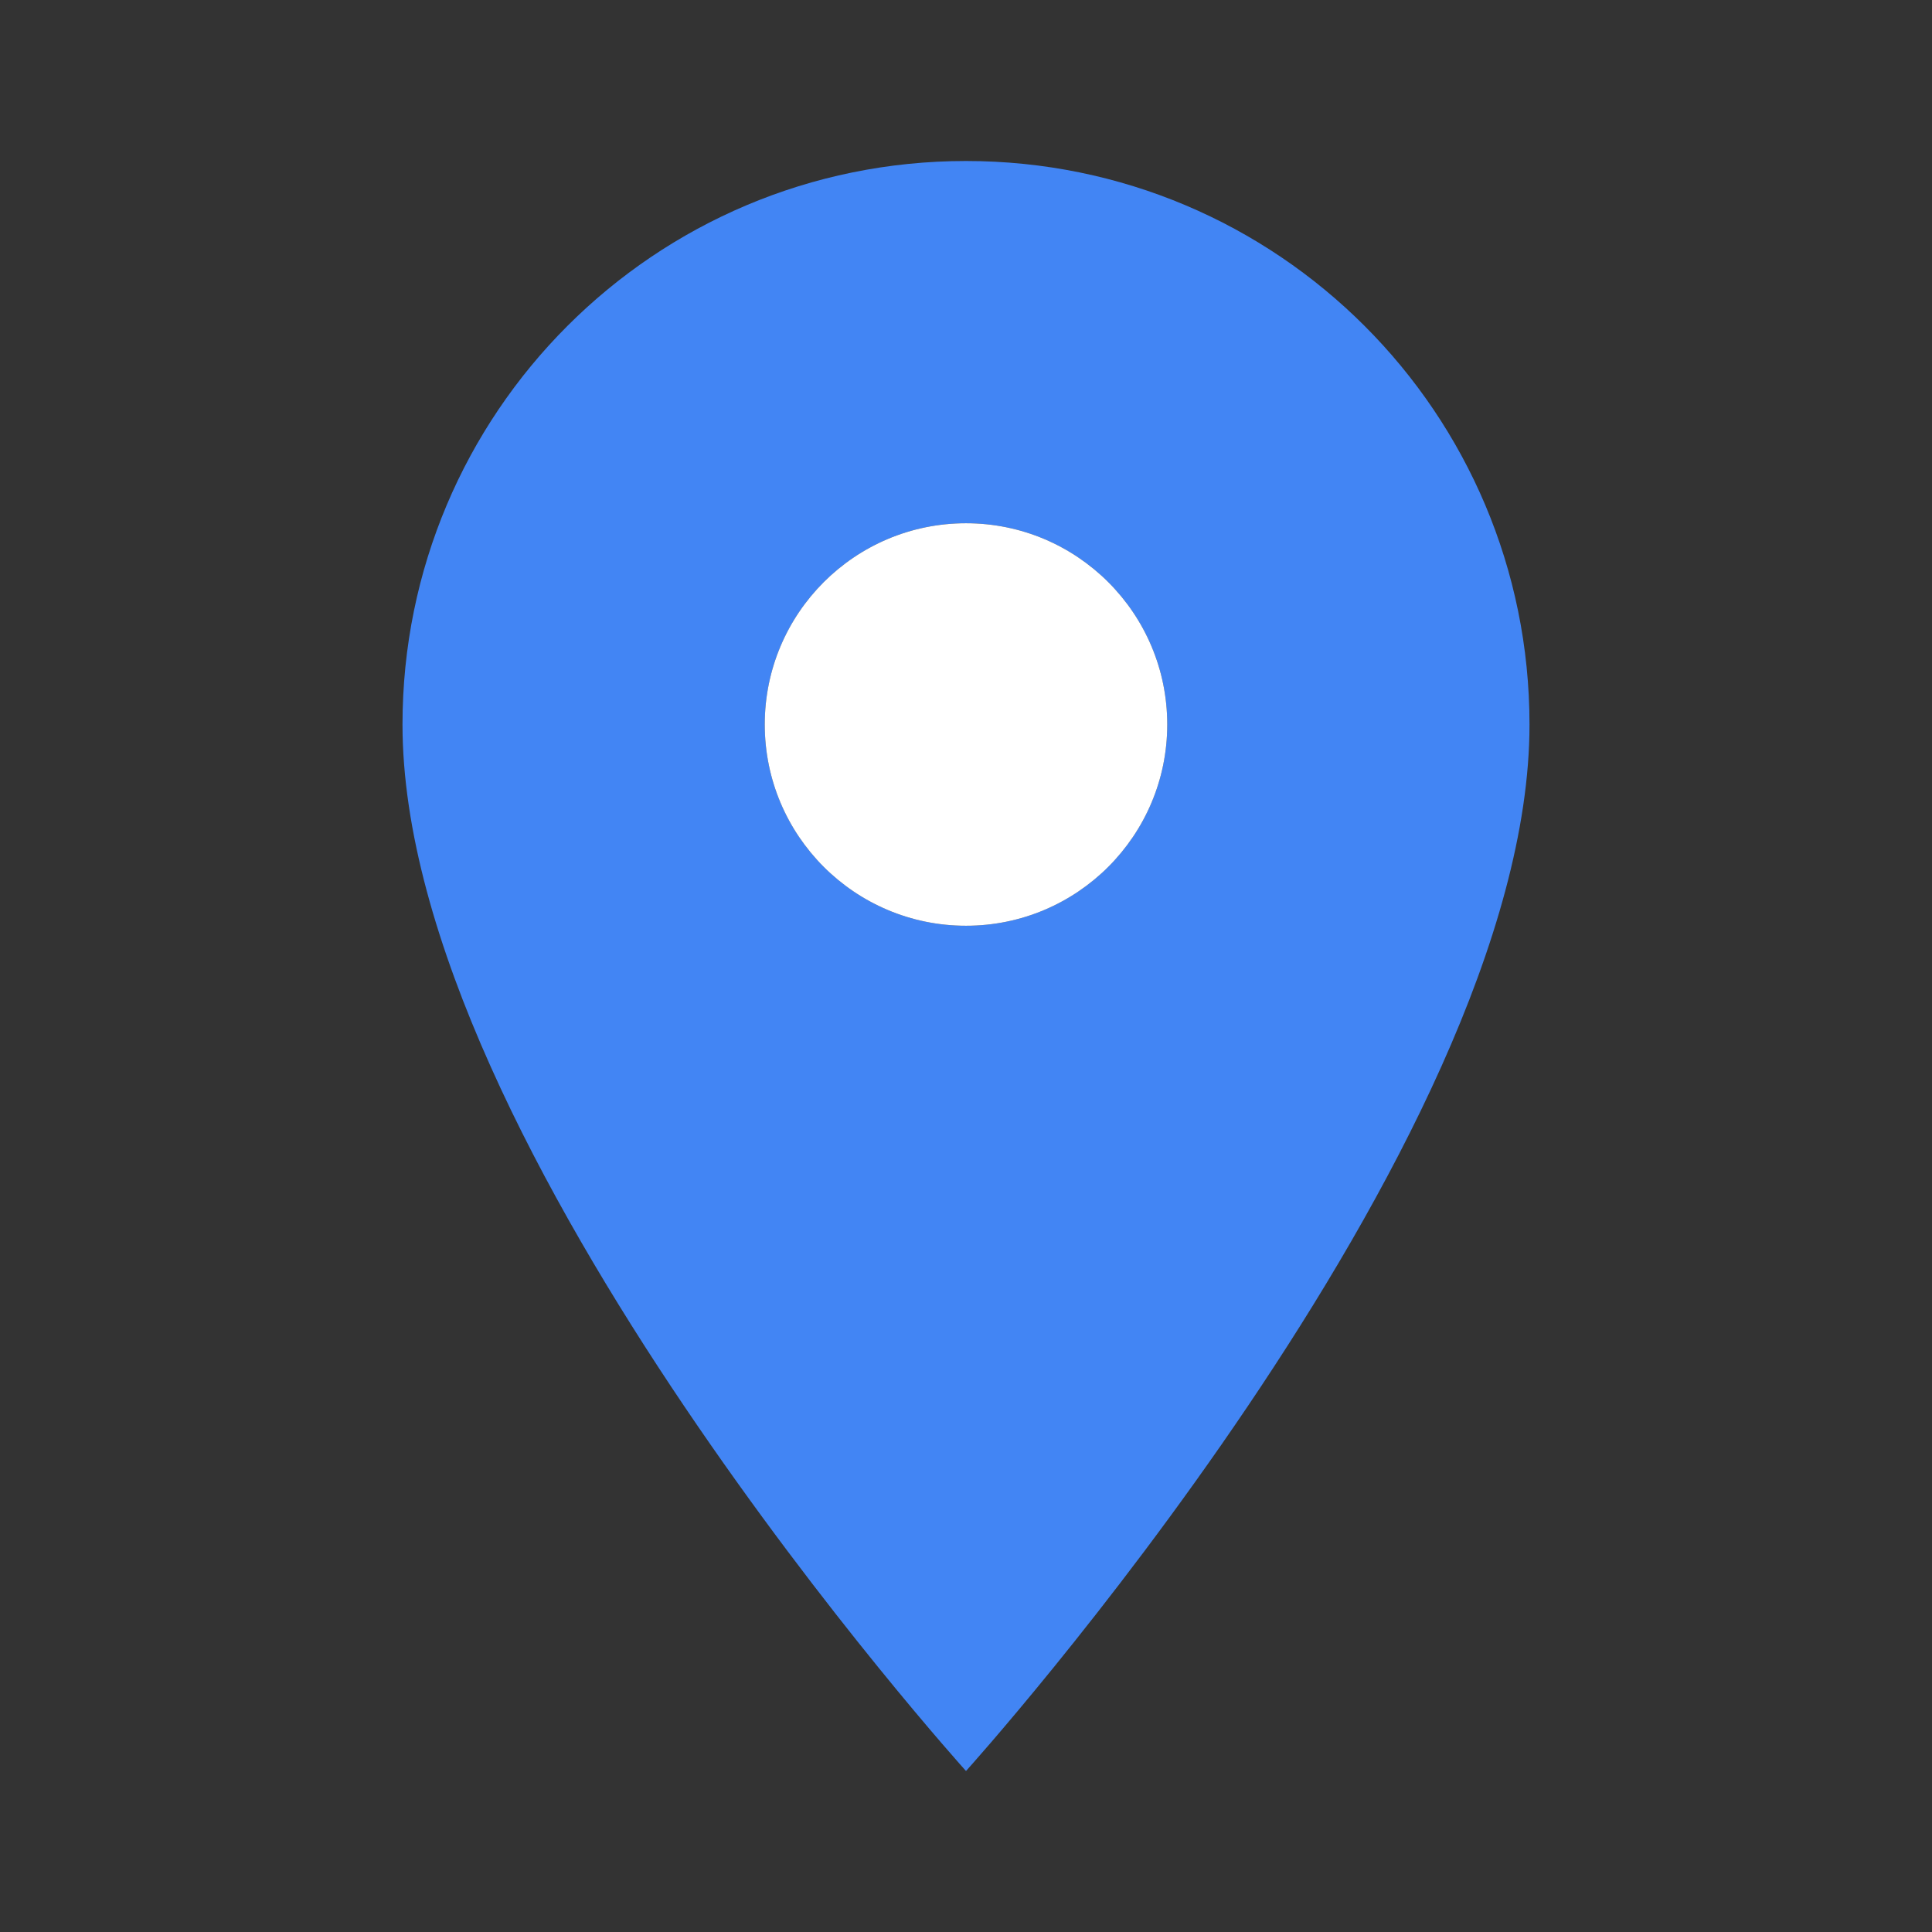 <svg xmlns="http://www.w3.org/2000/svg" viewBox="0 0 24 24" fill="#4285F4">
  <rect x="0" y="0" width="24" height="24" fill="#333333" stroke="none"/>
  <path d="M12 2C8.13 2 5 5.13 5 9c0 5.25 7 13 7 13s7-7.75 7-13c0-3.87-3.13-7-7-7zm0 9.5c-1.38 0-2.5-1.12-2.5-2.5s1.12-2.5 2.5-2.5 2.5 1.12 2.5 2.5-1.12 2.5-2.5 2.5z"/>
  <circle cx="12" cy="9" r="2.5" fill="#fff"/>
</svg>

